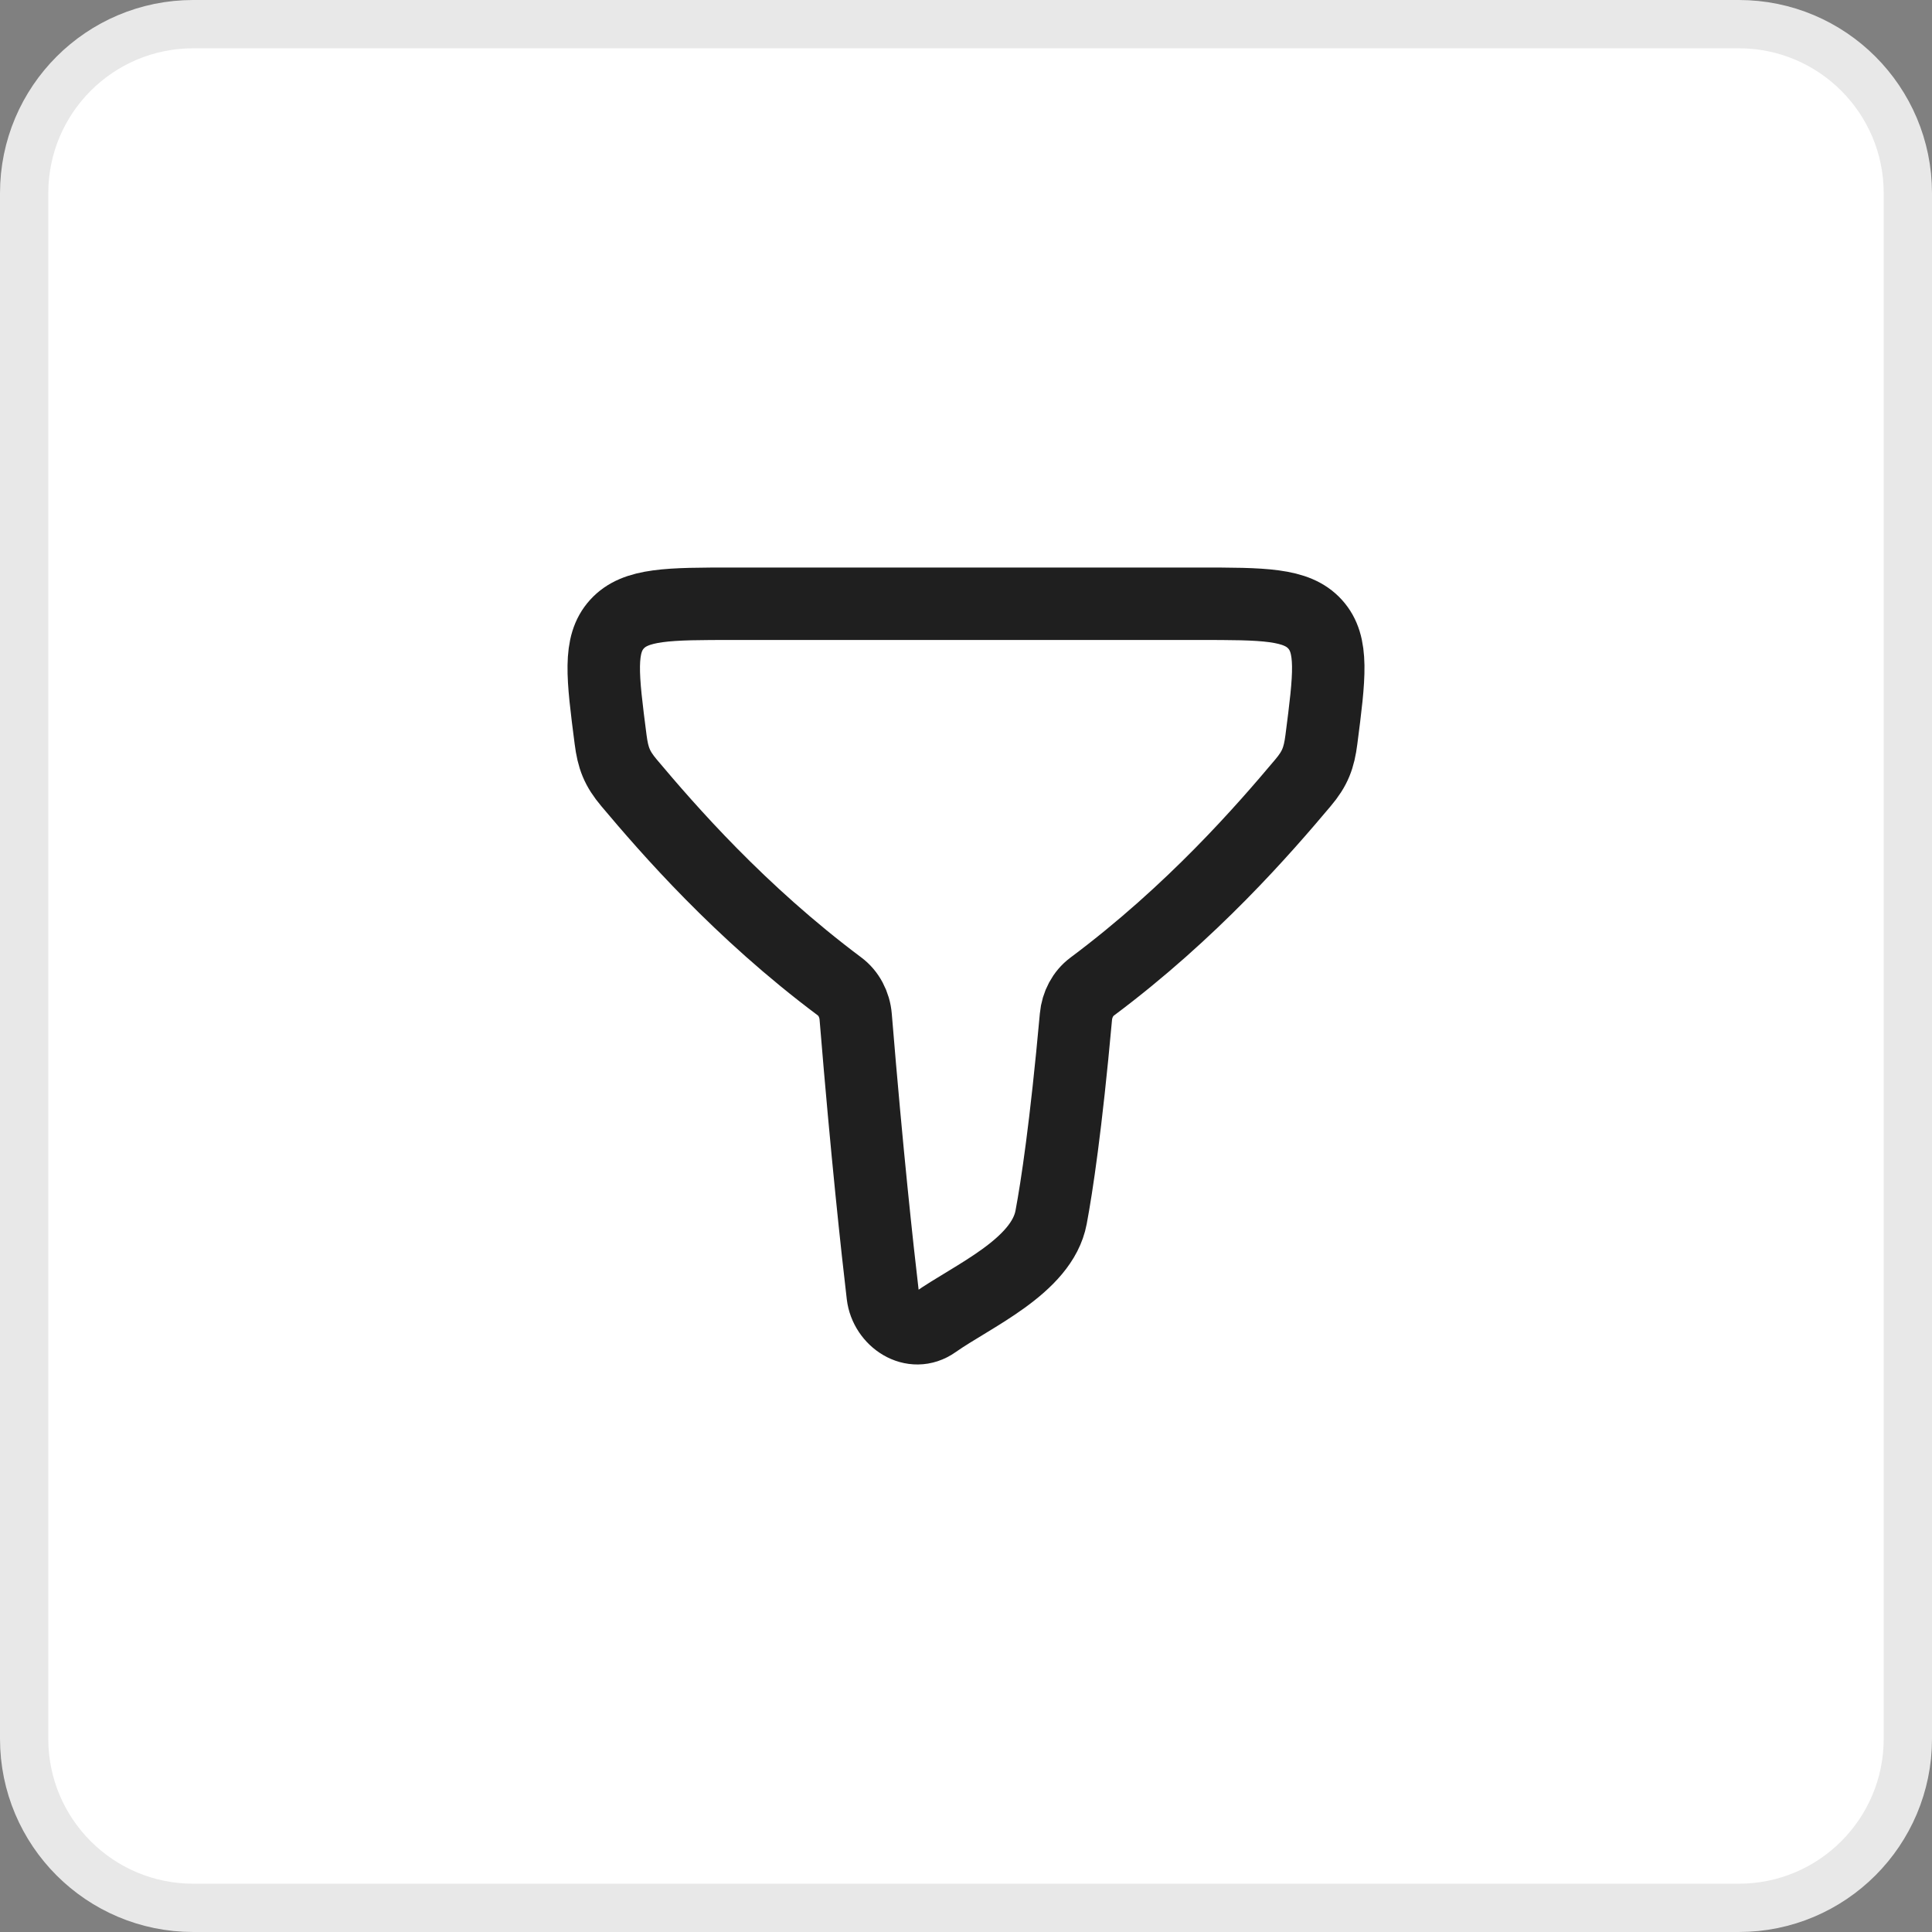 <svg width="40" height="40" viewBox="0 0 40 40" fill="none" xmlns="http://www.w3.org/2000/svg">
<rect x="0" y="0" width="40" height="40" fill="#808080" stroke="none"/>
<path d="M4 0.5H36C37.933 0.5 39.5 2.067 39.5 4V36C39.5 37.933 37.933 39.5 36 39.5H4C2.067 39.5 0.5 37.933 0.5 36V4C0.5 2.067 2.067 0.5 4 0.5Z" fill="white"/>
<path d="M4 0.5H36C37.933 0.5 39.5 2.067 39.5 4V36C39.5 37.933 37.933 39.5 36 39.5H4C2.067 39.5 0.5 37.933 0.5 36V4C0.5 2.067 2.067 0.5 4 0.5Z" stroke="#E8E8E8"/>
<path d="M17.381 20.422C15.307 18.871 13.83 17.166 13.023 16.207C12.773 15.91 12.691 15.693 12.642 15.311C12.473 14.001 12.389 13.346 12.773 12.923C13.157 12.5 13.837 12.5 15.195 12.5H24.805C26.163 12.5 26.843 12.5 27.227 12.923C27.611 13.346 27.527 14.001 27.358 15.311C27.309 15.693 27.227 15.911 26.977 16.207C26.169 17.167 24.688 18.876 22.61 20.428C22.422 20.568 22.299 20.797 22.276 21.051C22.07 23.327 21.88 24.573 21.762 25.203C21.571 26.221 20.128 26.834 19.355 27.38C18.895 27.706 18.337 27.318 18.277 26.815C18.164 25.855 17.95 23.905 17.716 21.051C17.695 20.795 17.571 20.563 17.381 20.422Z" stroke="#1F1F1F" stroke-width="1.5" stroke-linecap="round" stroke-linejoin="round"/>
</svg>
